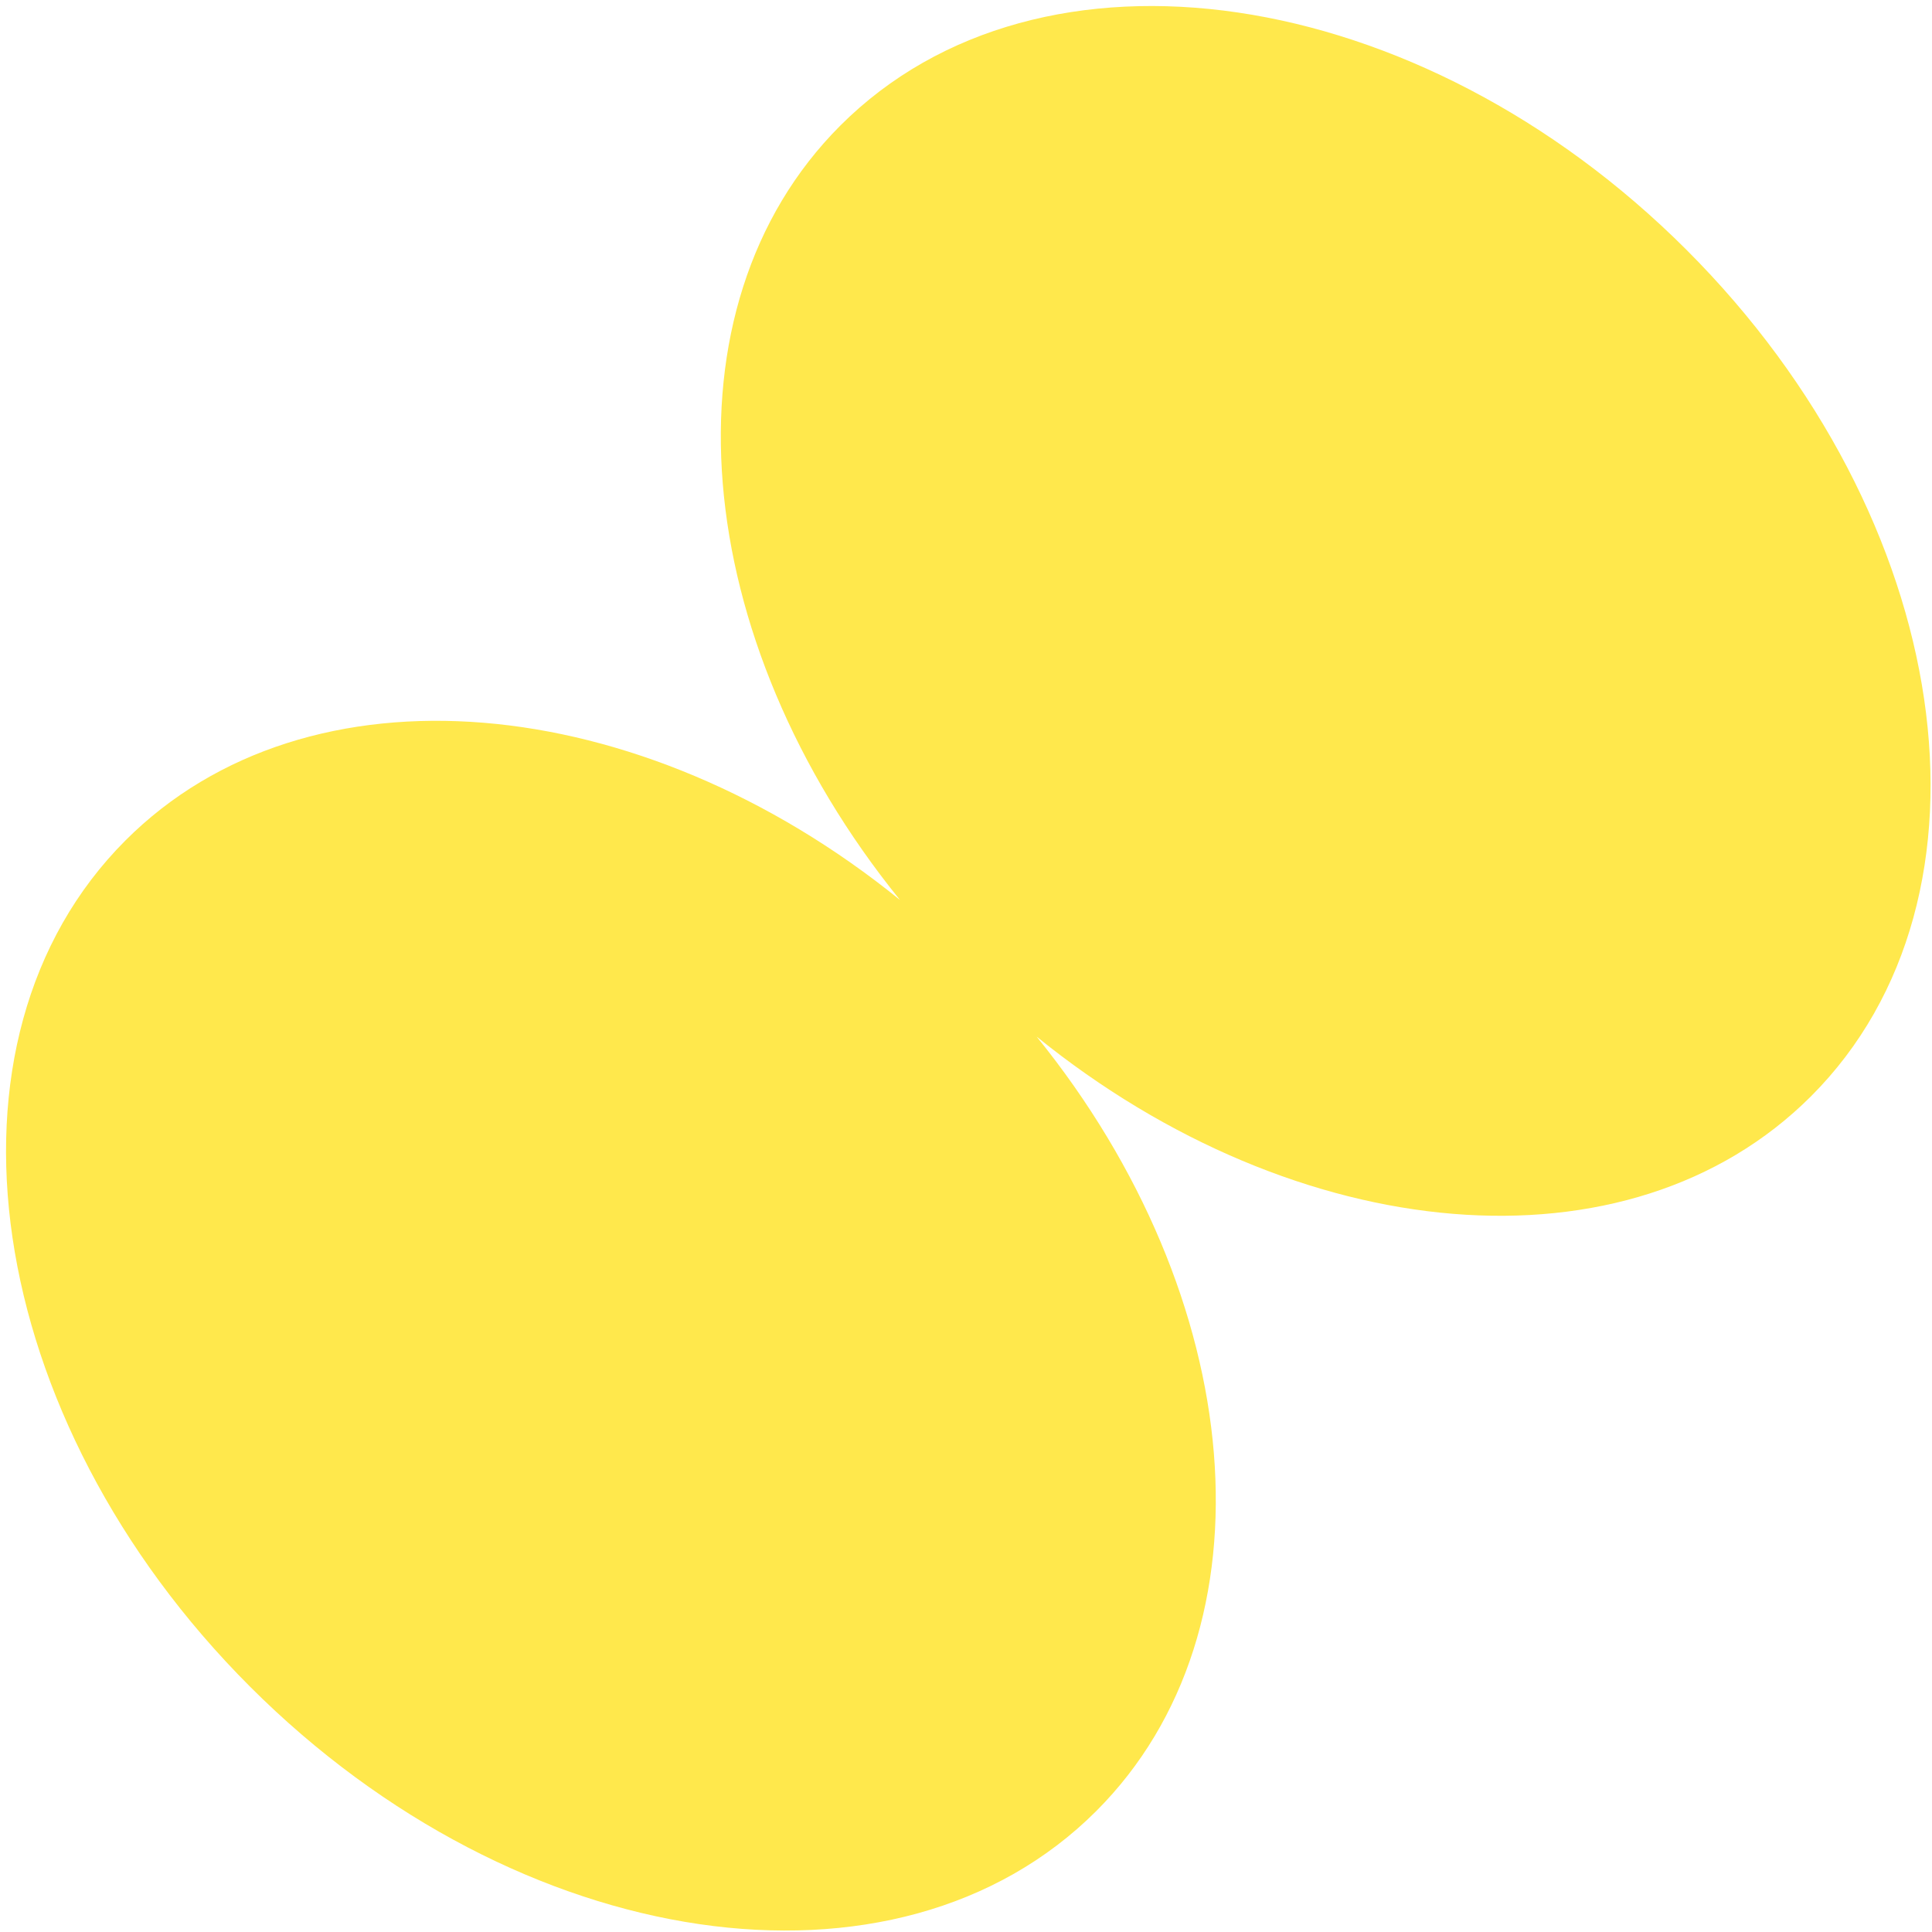 <svg width="197" height="197" viewBox="0 0 197 197" fill="none" xmlns="http://www.w3.org/2000/svg">
<path d="M184.666 111.782C204.994 91.454 199.311 52.821 171.98 25.489C144.648 -1.842 106.015 -7.525 85.687 12.803C67.117 31.373 70.256 65.215 91.768 91.766C65.217 70.255 31.374 67.116 12.804 85.686C-7.524 106.014 -1.84 144.647 25.491 171.978C52.822 199.31 91.46 204.988 111.783 184.665C130.353 166.095 127.215 132.253 105.703 105.702C132.254 127.213 166.096 130.352 184.666 111.782Z" fill="#FFE84C"/>
</svg>

